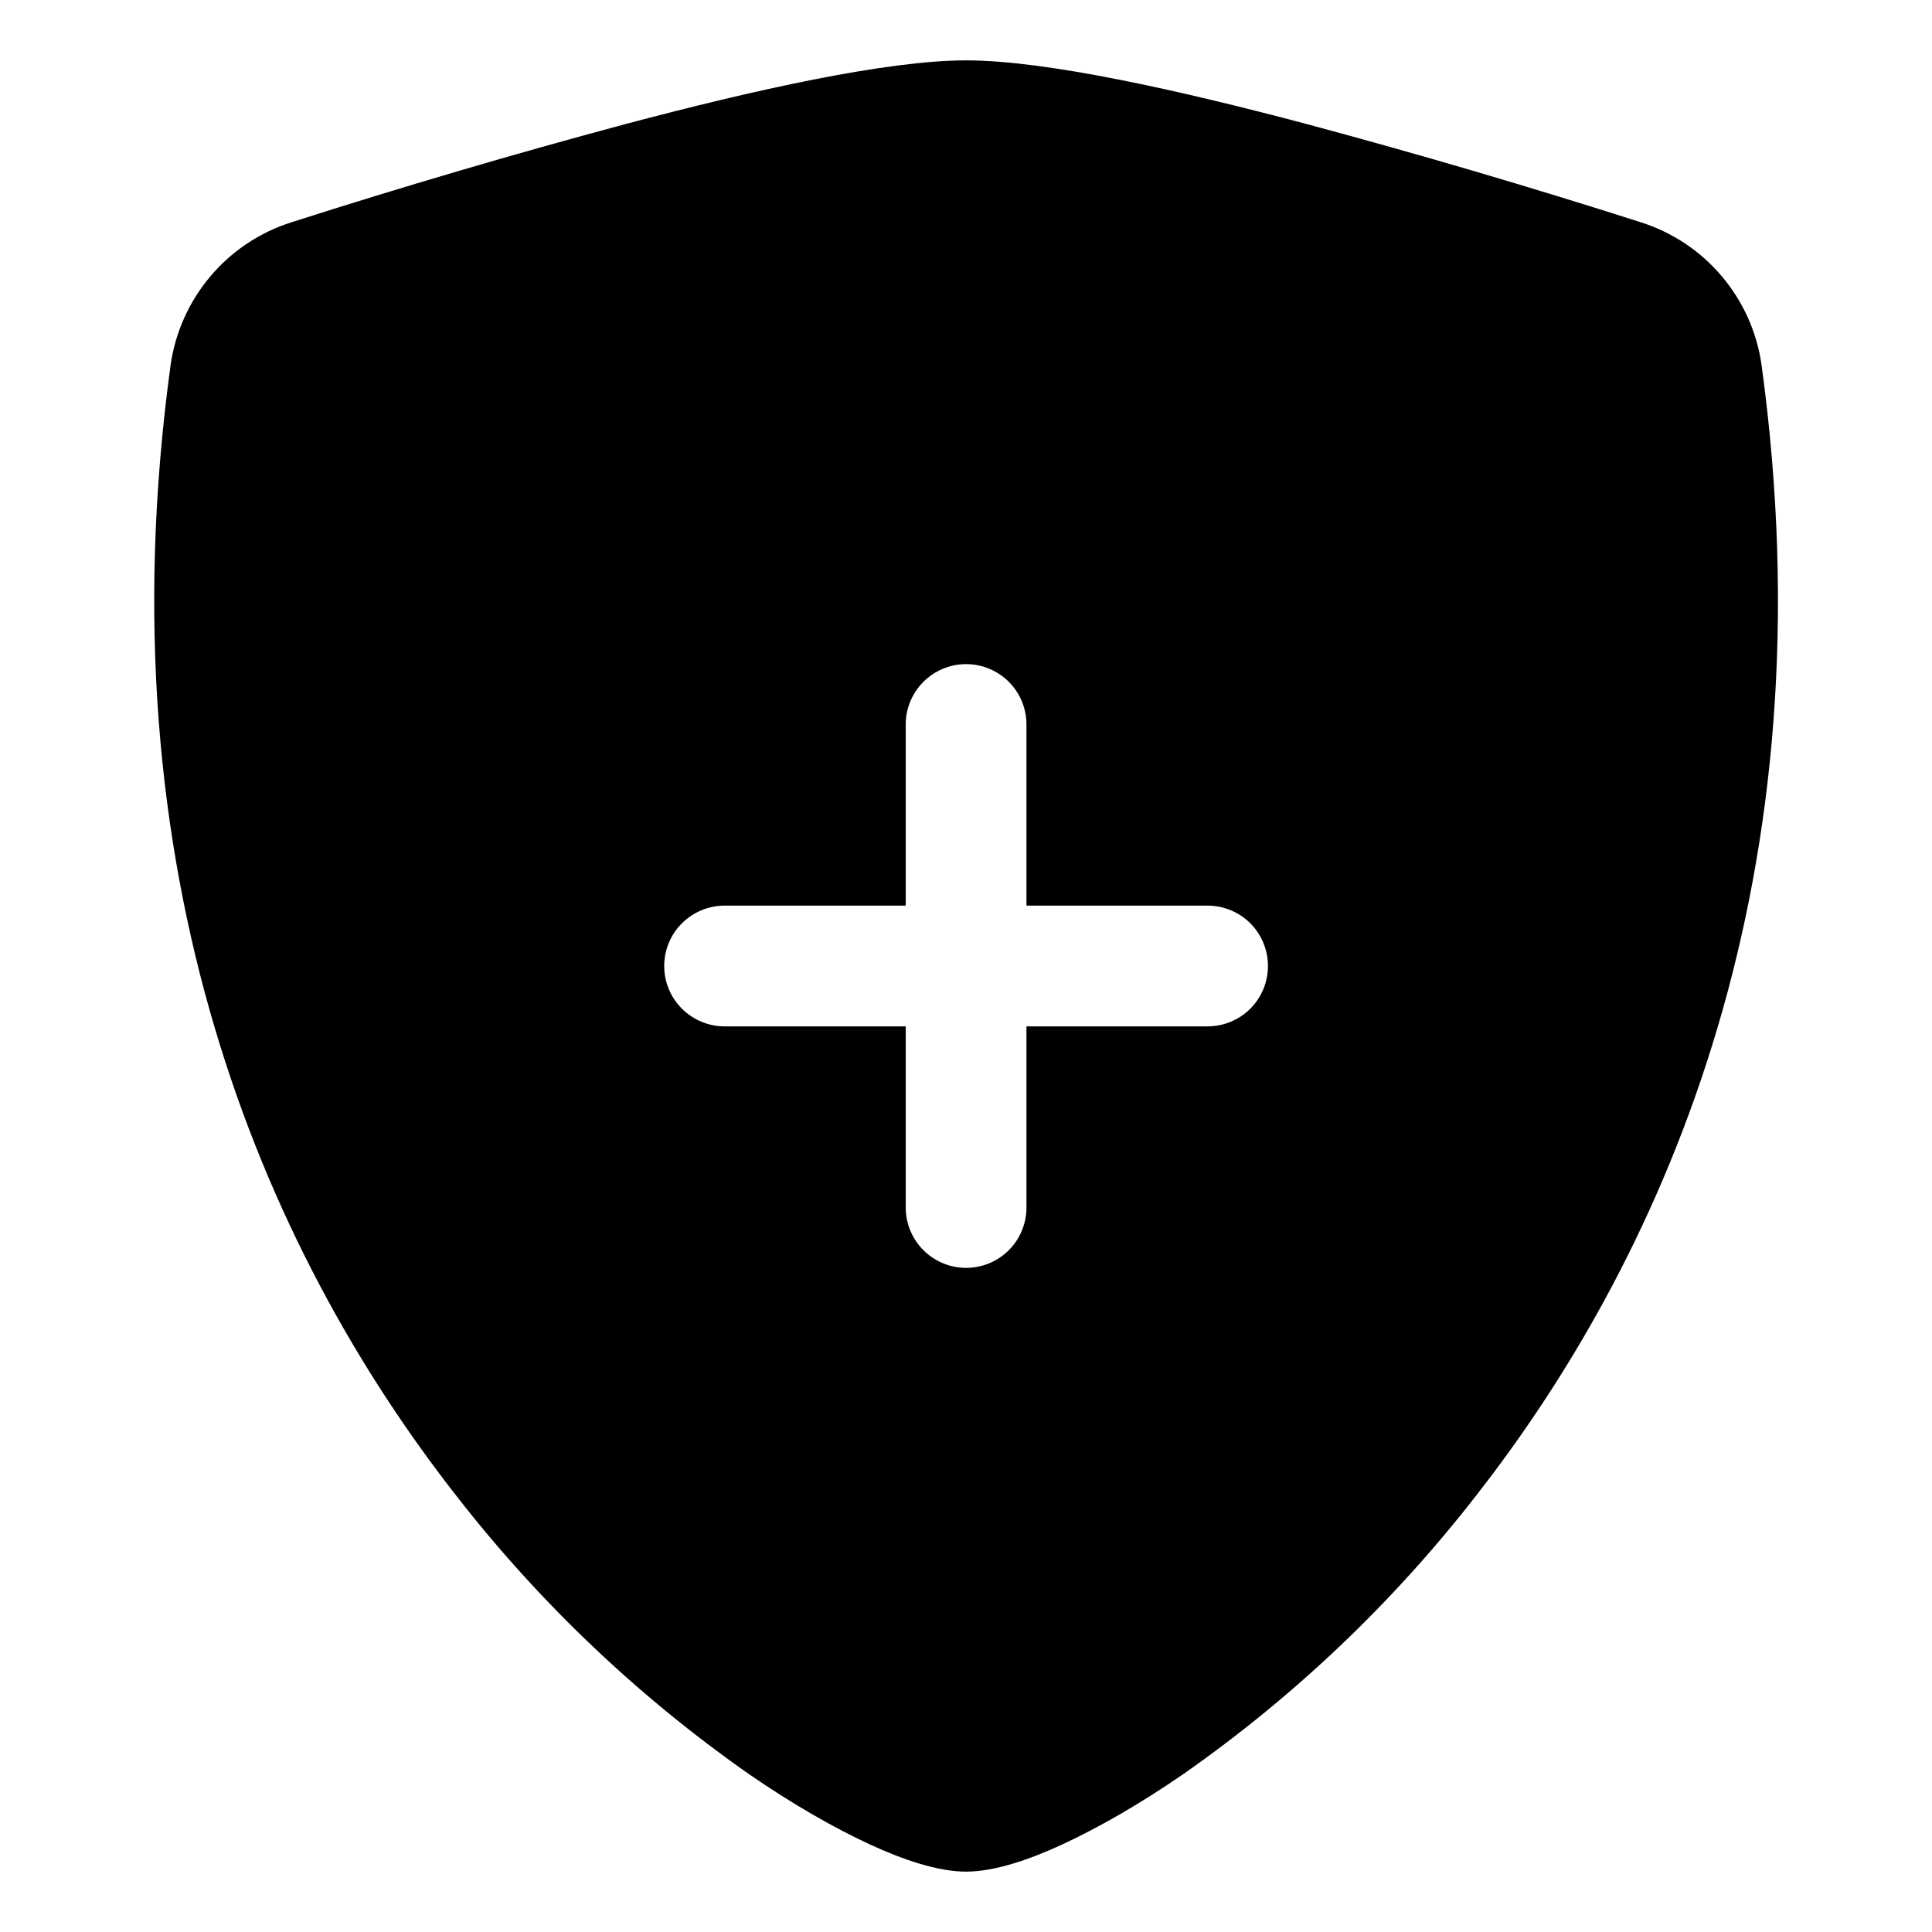 <svg width="24" height="24" viewBox="0 0 24 24" fill="none" xmlns="http://www.w3.org/2000/svg">
<path fill-rule="evenodd" clip-rule="evenodd" d="M12.001 0.75C11.008 0.75 9.346 1.123 7.782 1.538C6.386 1.912 5 2.32 3.624 2.76C3.231 2.884 2.881 3.116 2.615 3.431C2.349 3.745 2.177 4.128 2.119 4.536C1.26 10.832 3.253 15.496 5.671 18.584C6.701 19.908 7.923 21.071 9.297 22.034C9.853 22.418 10.369 22.71 10.807 22.913C11.212 23.099 11.644 23.25 12.001 23.25C12.358 23.25 12.792 23.099 13.195 22.913C13.633 22.71 14.149 22.418 14.706 22.034C16.081 21.071 17.303 19.908 18.333 18.584C20.749 15.496 22.743 10.832 21.883 4.536C21.826 4.128 21.654 3.745 21.388 3.431C21.122 3.116 20.772 2.884 20.379 2.76C19.003 2.32 17.616 1.912 16.221 1.538C14.656 1.123 12.996 0.75 12.001 0.75ZM12.751 9C12.751 8.801 12.672 8.61 12.532 8.47C12.391 8.329 12.2 8.25 12.001 8.25C11.803 8.25 11.612 8.329 11.471 8.47C11.331 8.61 11.251 8.801 11.251 9V11.25H9.001C8.803 11.25 8.612 11.329 8.471 11.47C8.33 11.61 8.251 11.801 8.251 12C8.251 12.199 8.33 12.39 8.471 12.53C8.612 12.671 8.803 12.75 9.001 12.75H11.251V15C11.251 15.199 11.331 15.39 11.471 15.53C11.612 15.671 11.803 15.75 12.001 15.75C12.2 15.75 12.391 15.671 12.532 15.53C12.672 15.39 12.751 15.199 12.751 15V12.75H15.001C15.2 12.75 15.391 12.671 15.532 12.53C15.672 12.39 15.751 12.199 15.751 12C15.751 11.801 15.672 11.61 15.532 11.47C15.391 11.329 15.2 11.25 15.001 11.25H12.751V9Z" fill="black"/>
</svg>
